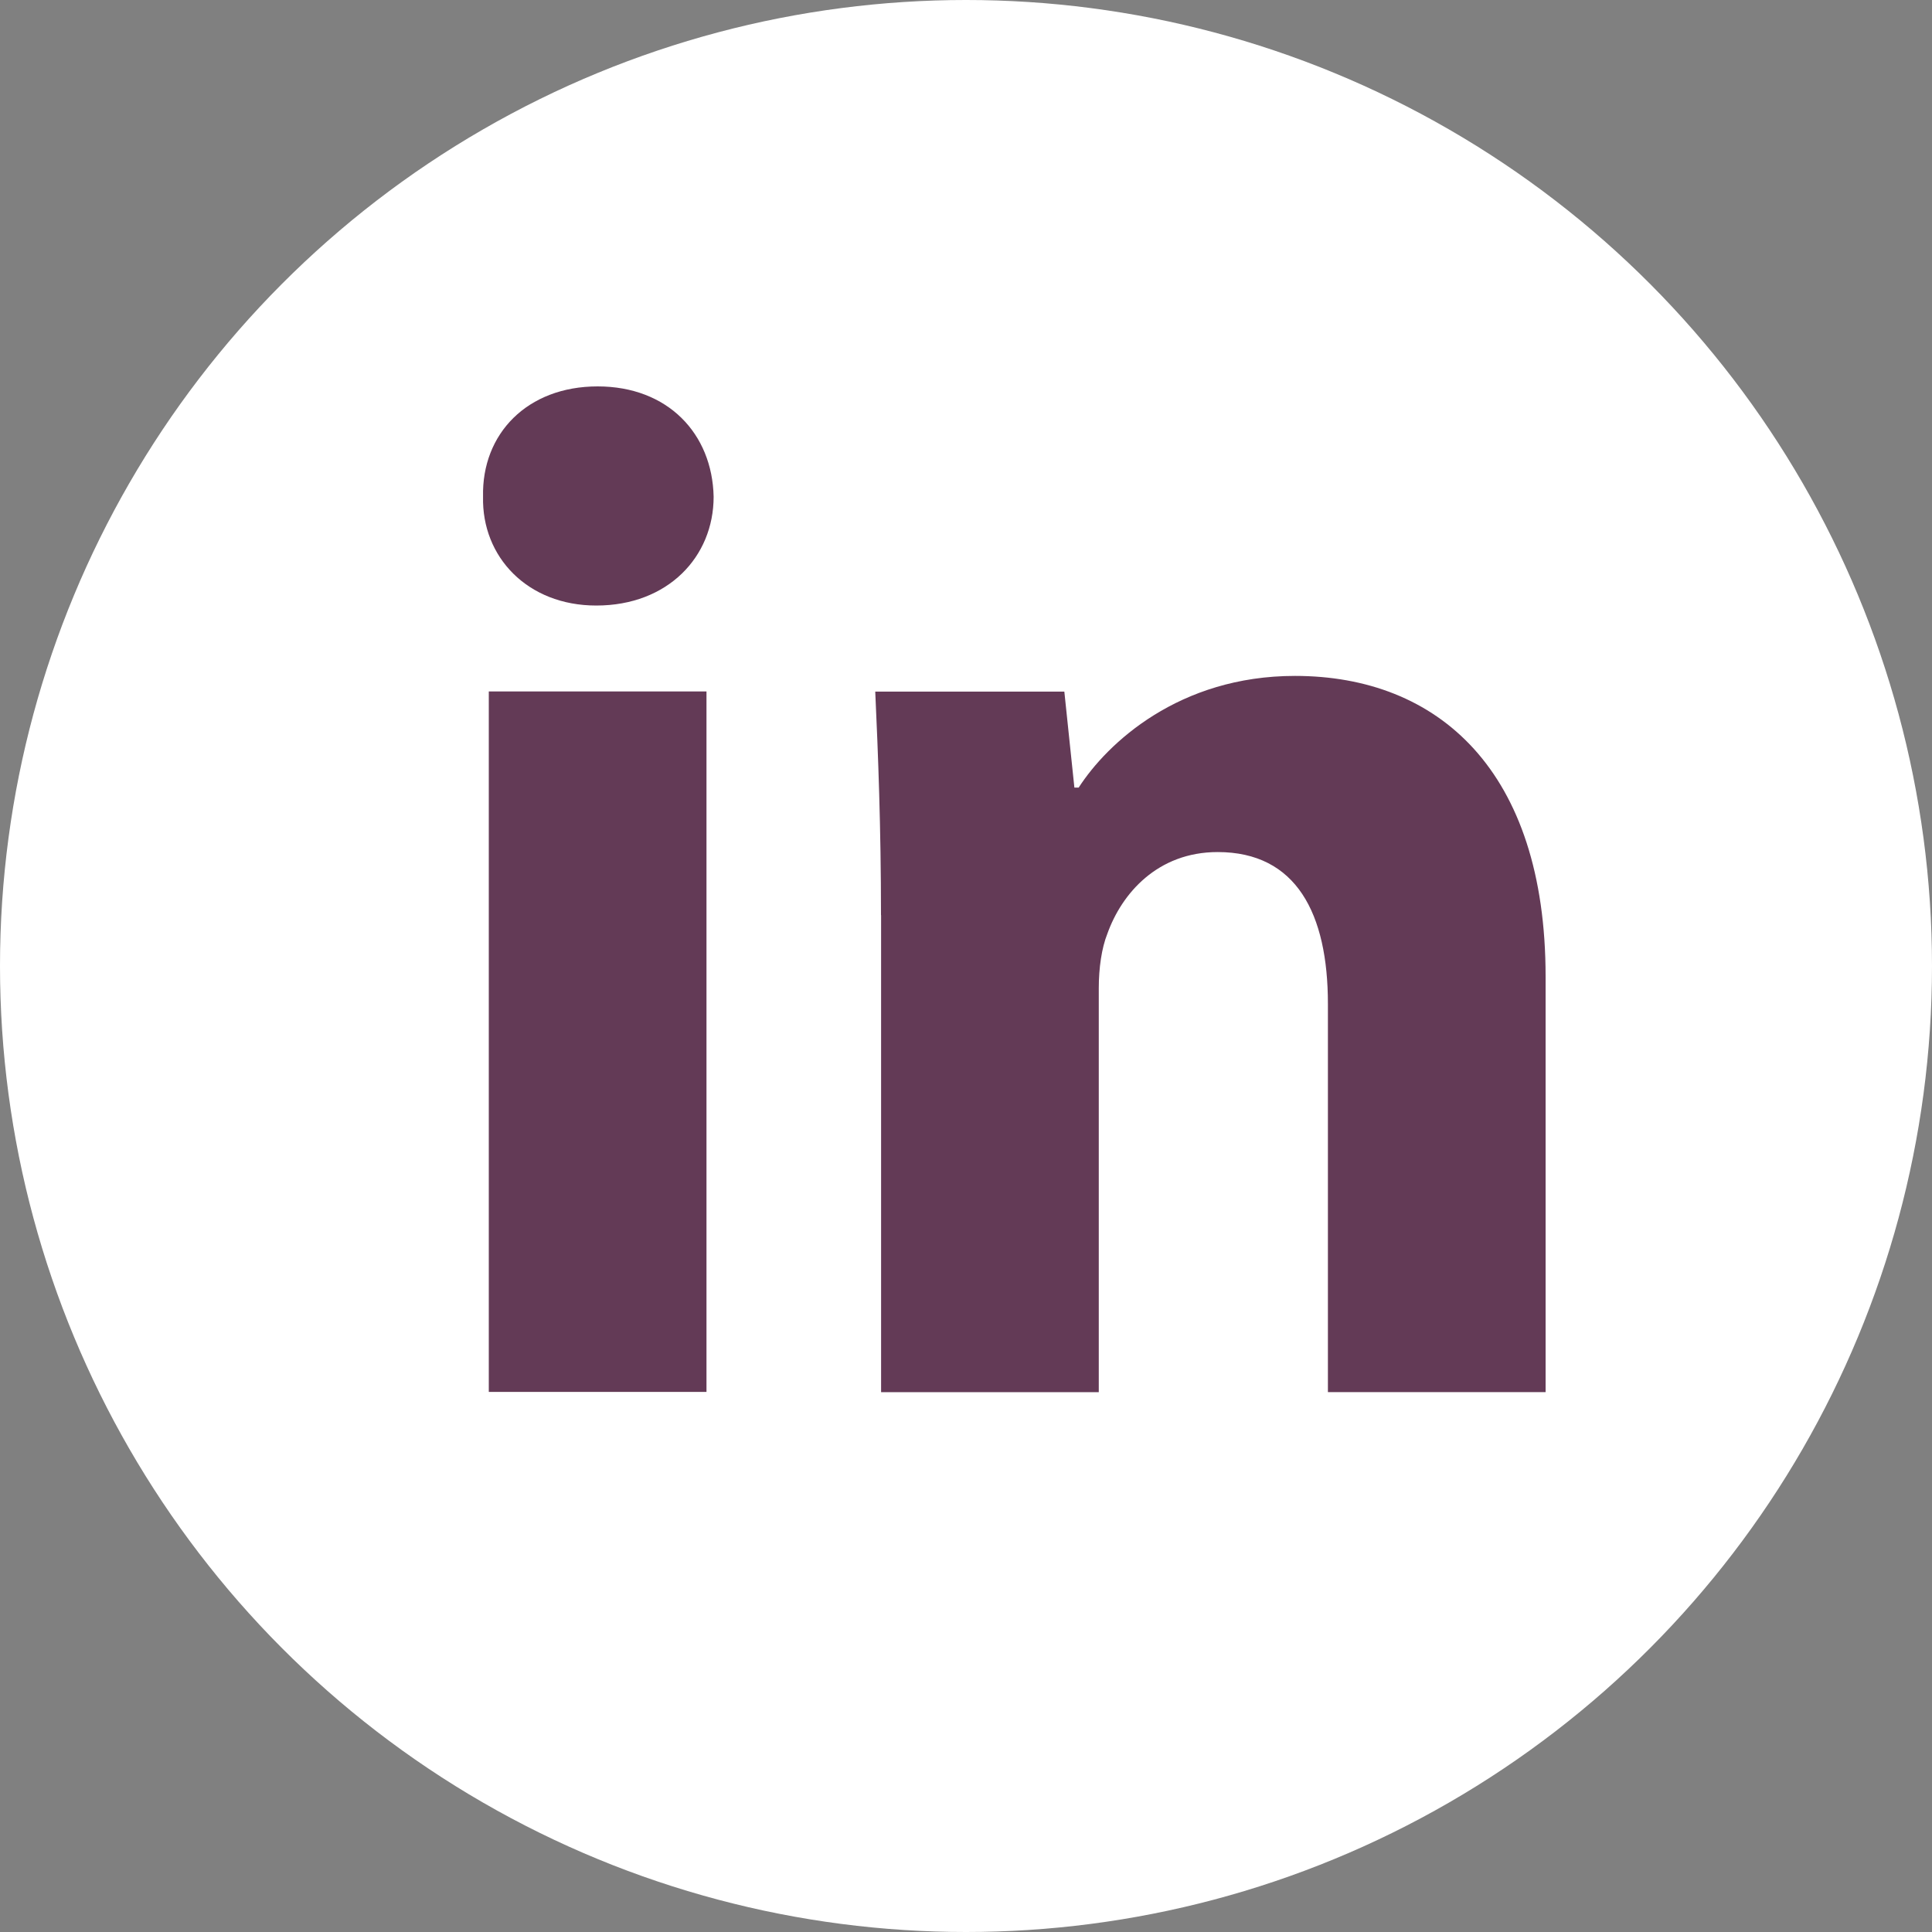 <svg width="40" height="40" fill="none" xmlns="http://www.w3.org/2000/svg"><rect width="100%" height="100%" fill="#808080" stroke="none"/><circle cx="20" cy="20" r="20" fill="#fff"/><path fill-rule="evenodd" clip-rule="evenodd" d="M14.775 10.284c0 1.245-.948 2.253-2.43 2.253-1.425 0-2.373-1.008-2.344-2.253C9.971 8.978 10.919 8 12.373 8c1.454 0 2.374.978 2.402 2.284zm-4.655 18.535V14.316h4.507v14.502h-4.507v.001zM18.24 18.945c0-1.809-.06-3.351-.119-4.626h3.915l.208 1.987h.089c.593-.92 2.076-2.312 4.478-2.312 2.965 0 5.189 1.958 5.189 6.226v8.602h-4.507v-8.037c0-1.869-.652-3.144-2.283-3.144-1.246 0-1.987.86-2.283 1.69-.119.297-.178.712-.178 1.128v8.364h-4.507v-9.876h-.002z" fill="#633A56"/></svg>